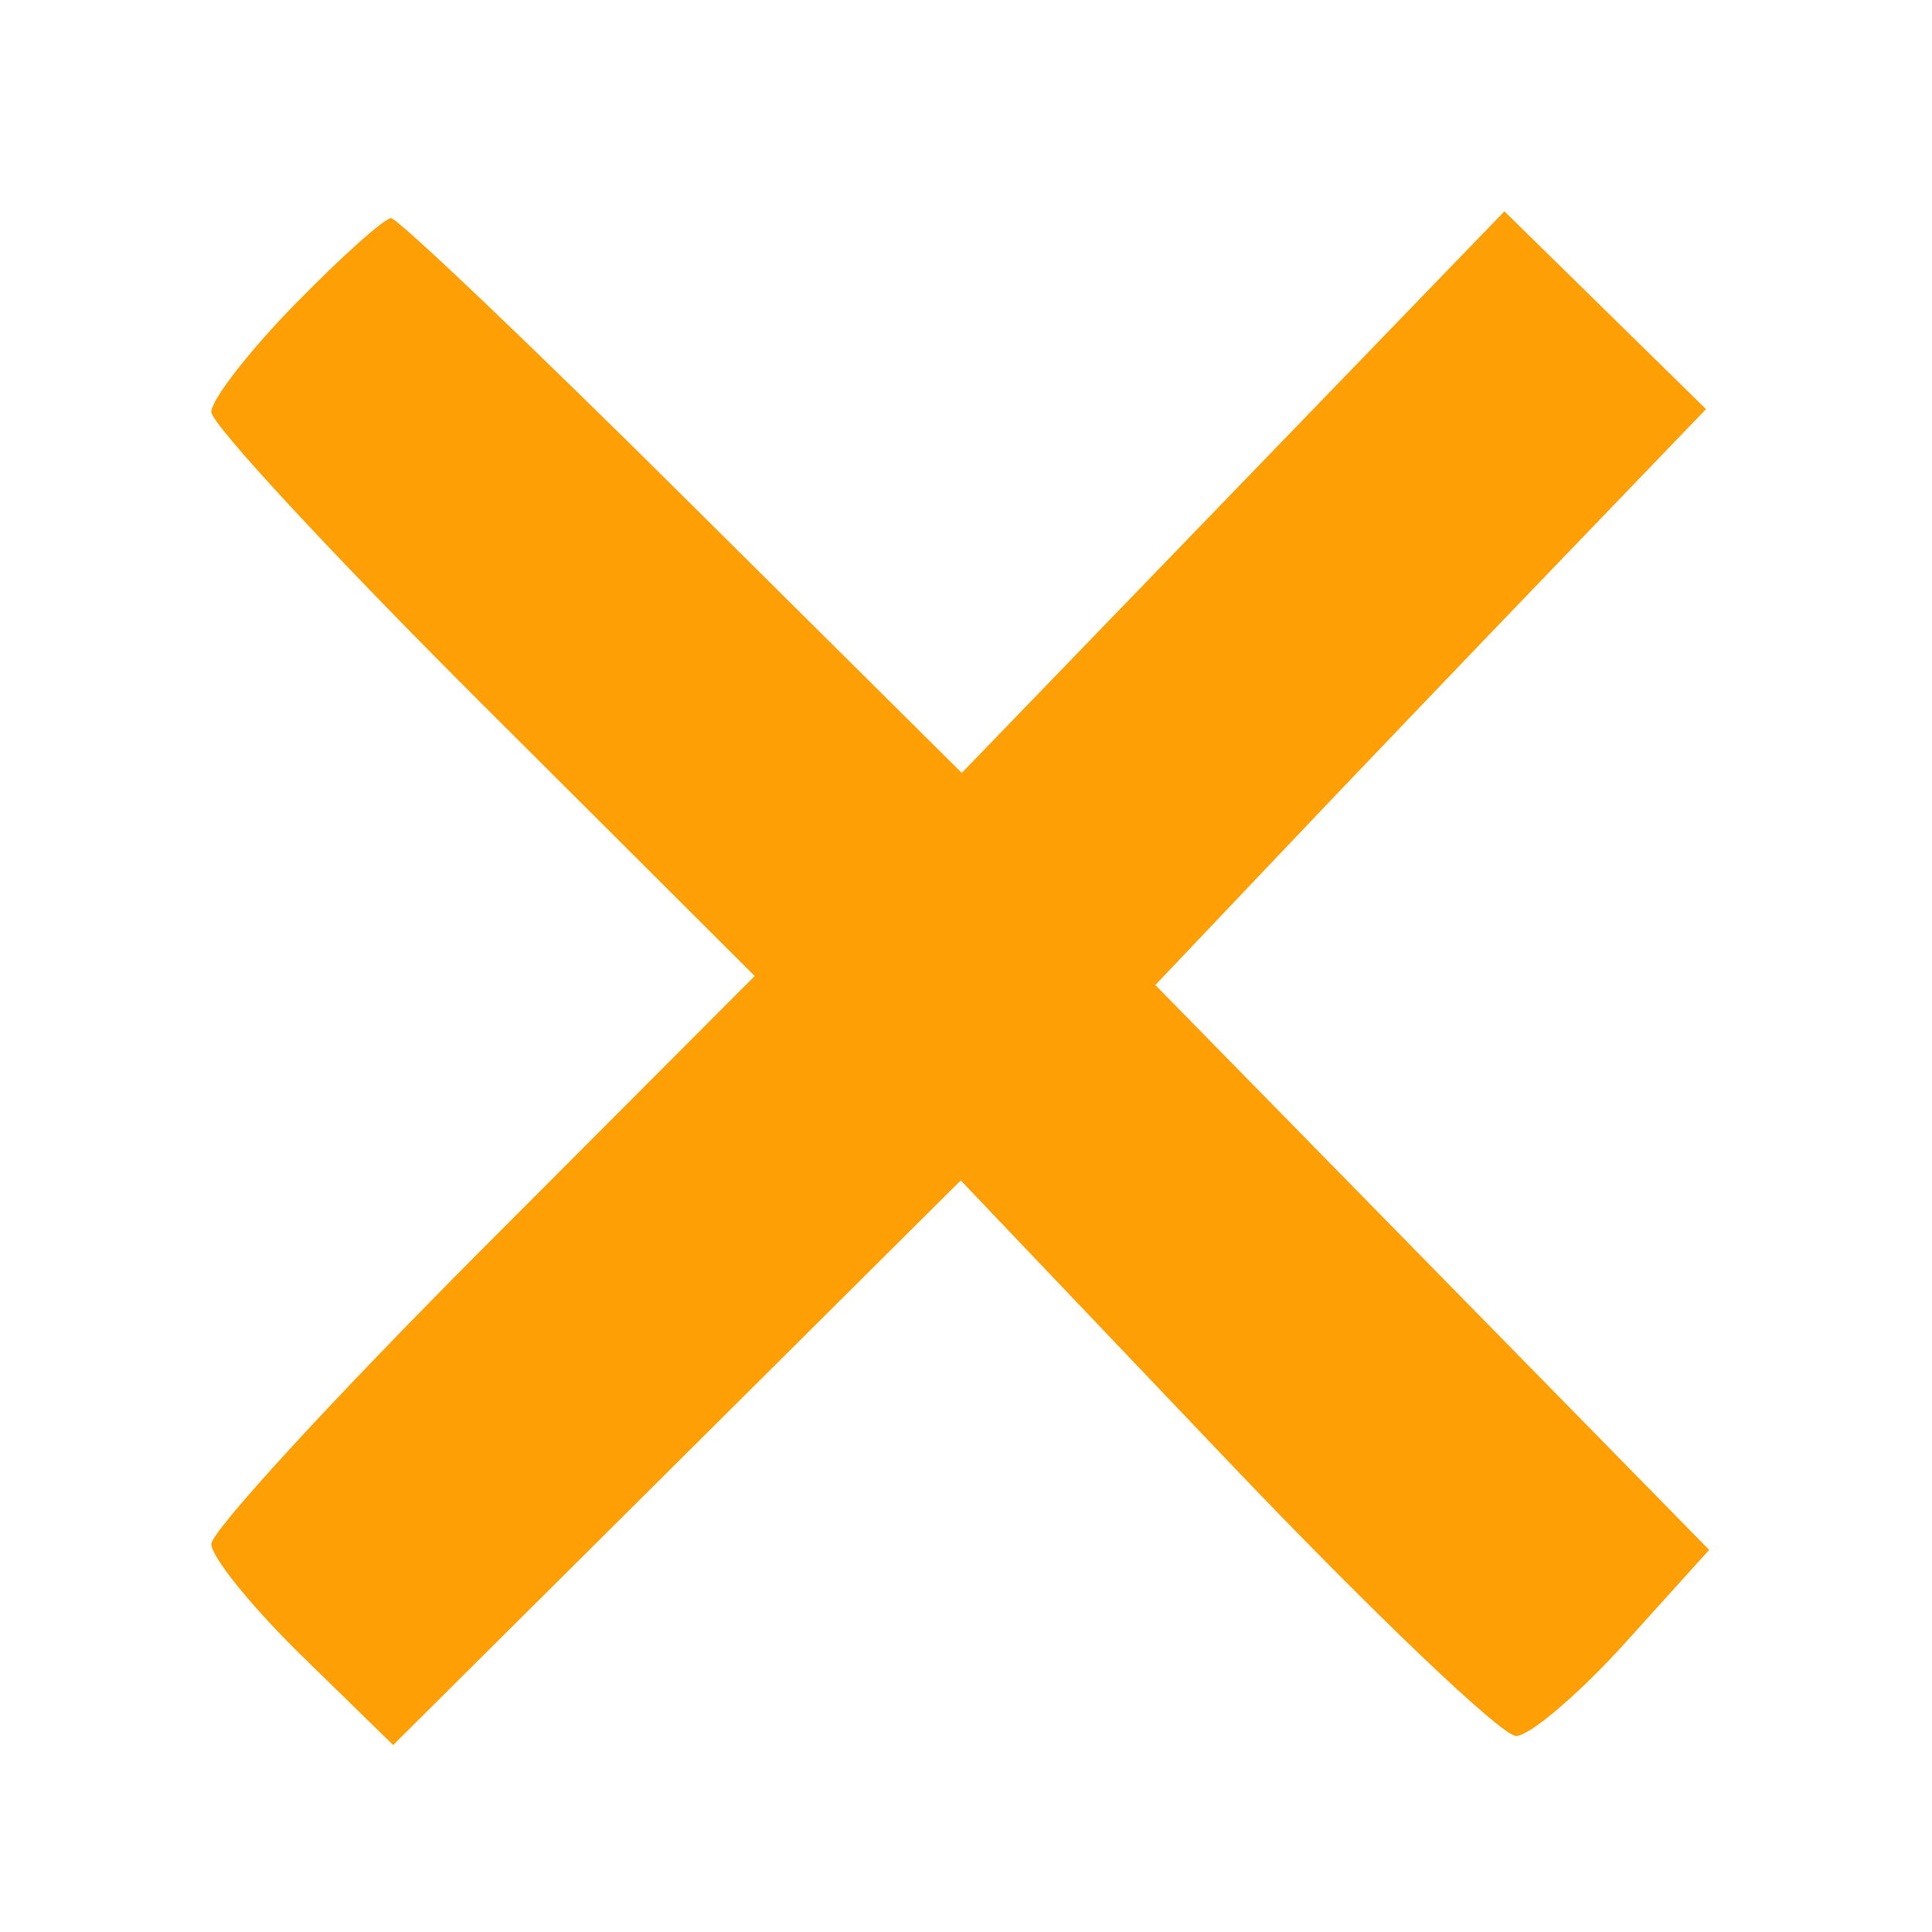 <svg width="64" height="64" viewBox="0 0 64 64" fill="none" xmlns="http://www.w3.org/2000/svg">
    <path fill-rule="evenodd" clip-rule="evenodd"
        d="M9.777 10.072C8.249 11.636 7 13.245 7 13.646C7 14.048 11.05 18.416 16.001 23.354L25.001 32.331L16.001 41.352C11.05 46.315 7 50.724 7 51.149C7 51.575 8.355 53.247 10.012 54.865L13.024 57.806L22.425 48.455L31.826 39.103L40.601 48.319C45.427 53.388 49.758 57.522 50.225 57.507C50.693 57.491 52.322 56.097 53.847 54.41L56.618 51.342L47.445 41.987L38.272 32.63L42.319 28.367C44.544 26.021 48.649 21.729 51.44 18.828L56.514 13.553L53.175 10.277L49.836 7L40.847 16.302L31.86 25.603L22.606 16.416C17.517 11.362 13.173 7.228 12.954 7.228C12.735 7.228 11.305 8.508 9.777 10.072Z"
        fill="#FF9F06" />
</svg>